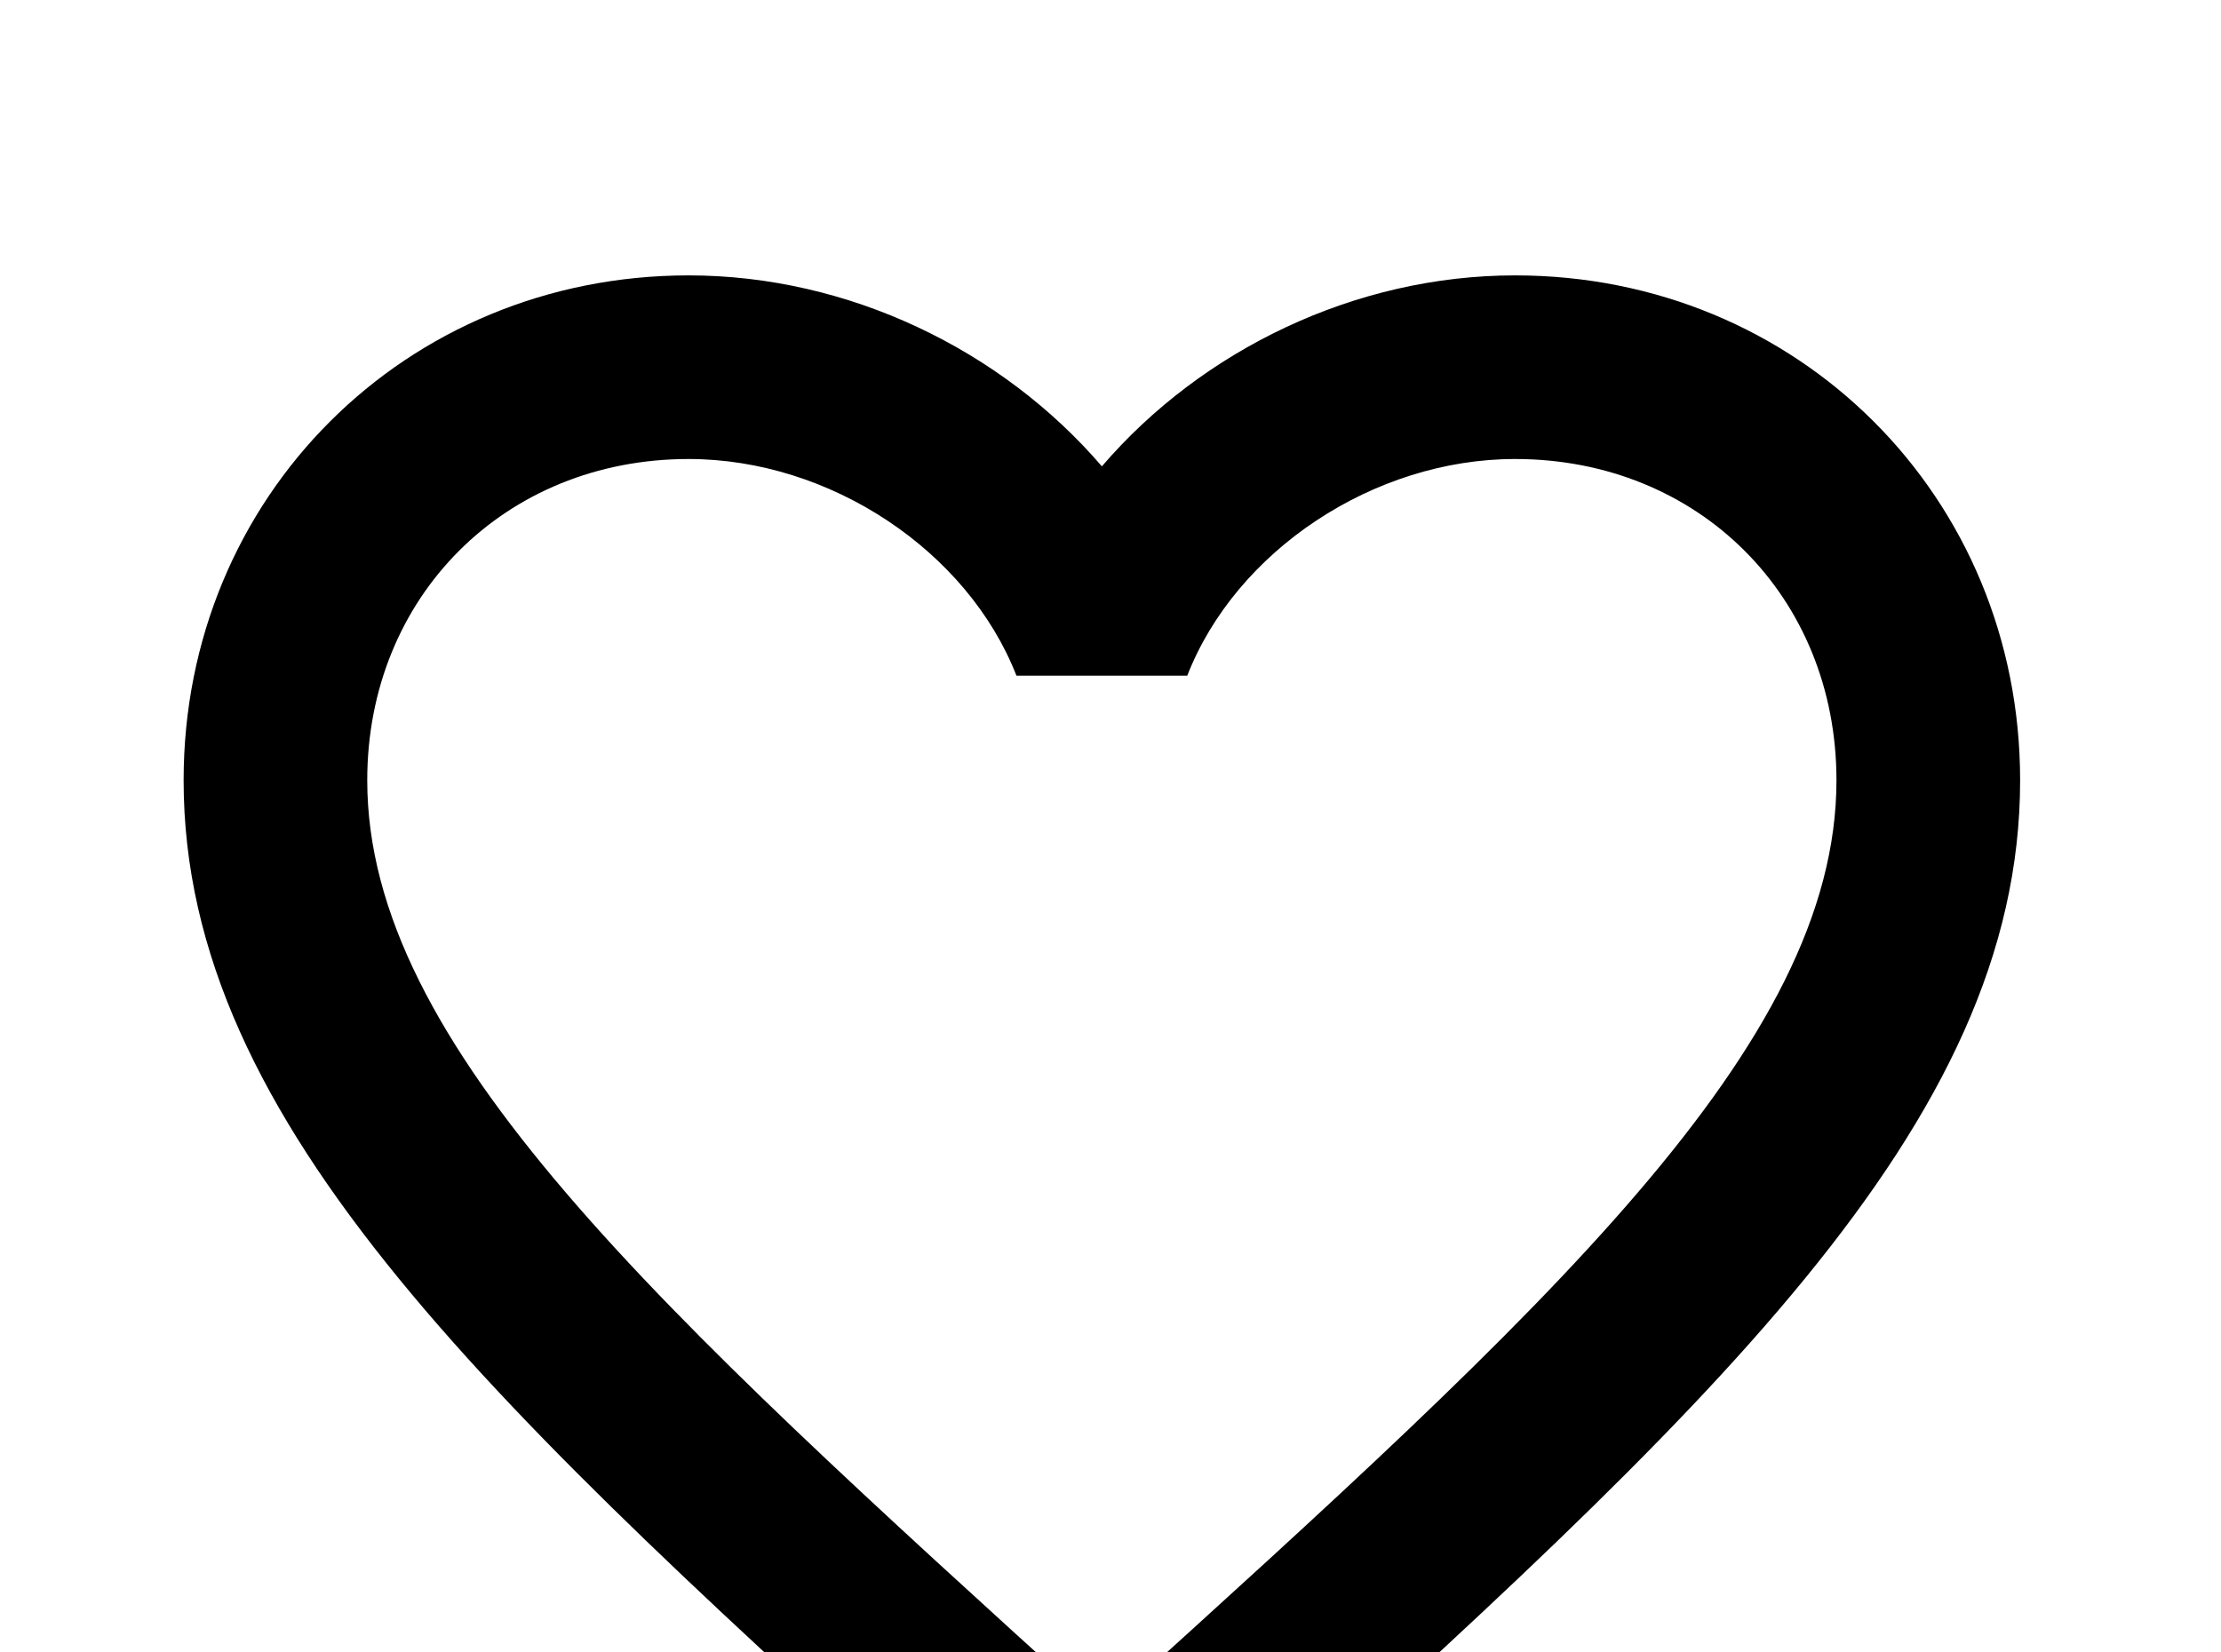 <!-- Generated by IcoMoon.io -->
<svg version="1.1" xmlns="http://www.w3.org/2000/svg" width="43" height="32" viewBox="0 0 43 32">
<title>heart-outline</title>
<path d="M21.511 32.978l-0.178 0.178-0.196-0.178c-8.444-7.662-14.027-12.729-14.027-17.867 0-3.556 2.667-6.222 6.222-6.222 2.738 0 5.404 1.778 6.347 4.196h3.307c0.942-2.418 3.609-4.196 6.347-4.196 3.556 0 6.222 2.667 6.222 6.222 0 5.138-5.582 10.204-14.044 17.867M29.333 5.333c-3.093 0-6.062 1.44-8 3.698-1.938-2.258-4.907-3.698-8-3.698-5.476 0-9.778 4.284-9.778 9.778 0 6.702 6.044 12.196 15.2 20.498l2.578 2.347 2.578-2.347c9.156-8.302 15.2-13.796 15.2-20.498 0-5.493-4.302-9.778-9.778-9.778z"></path>
</svg>
